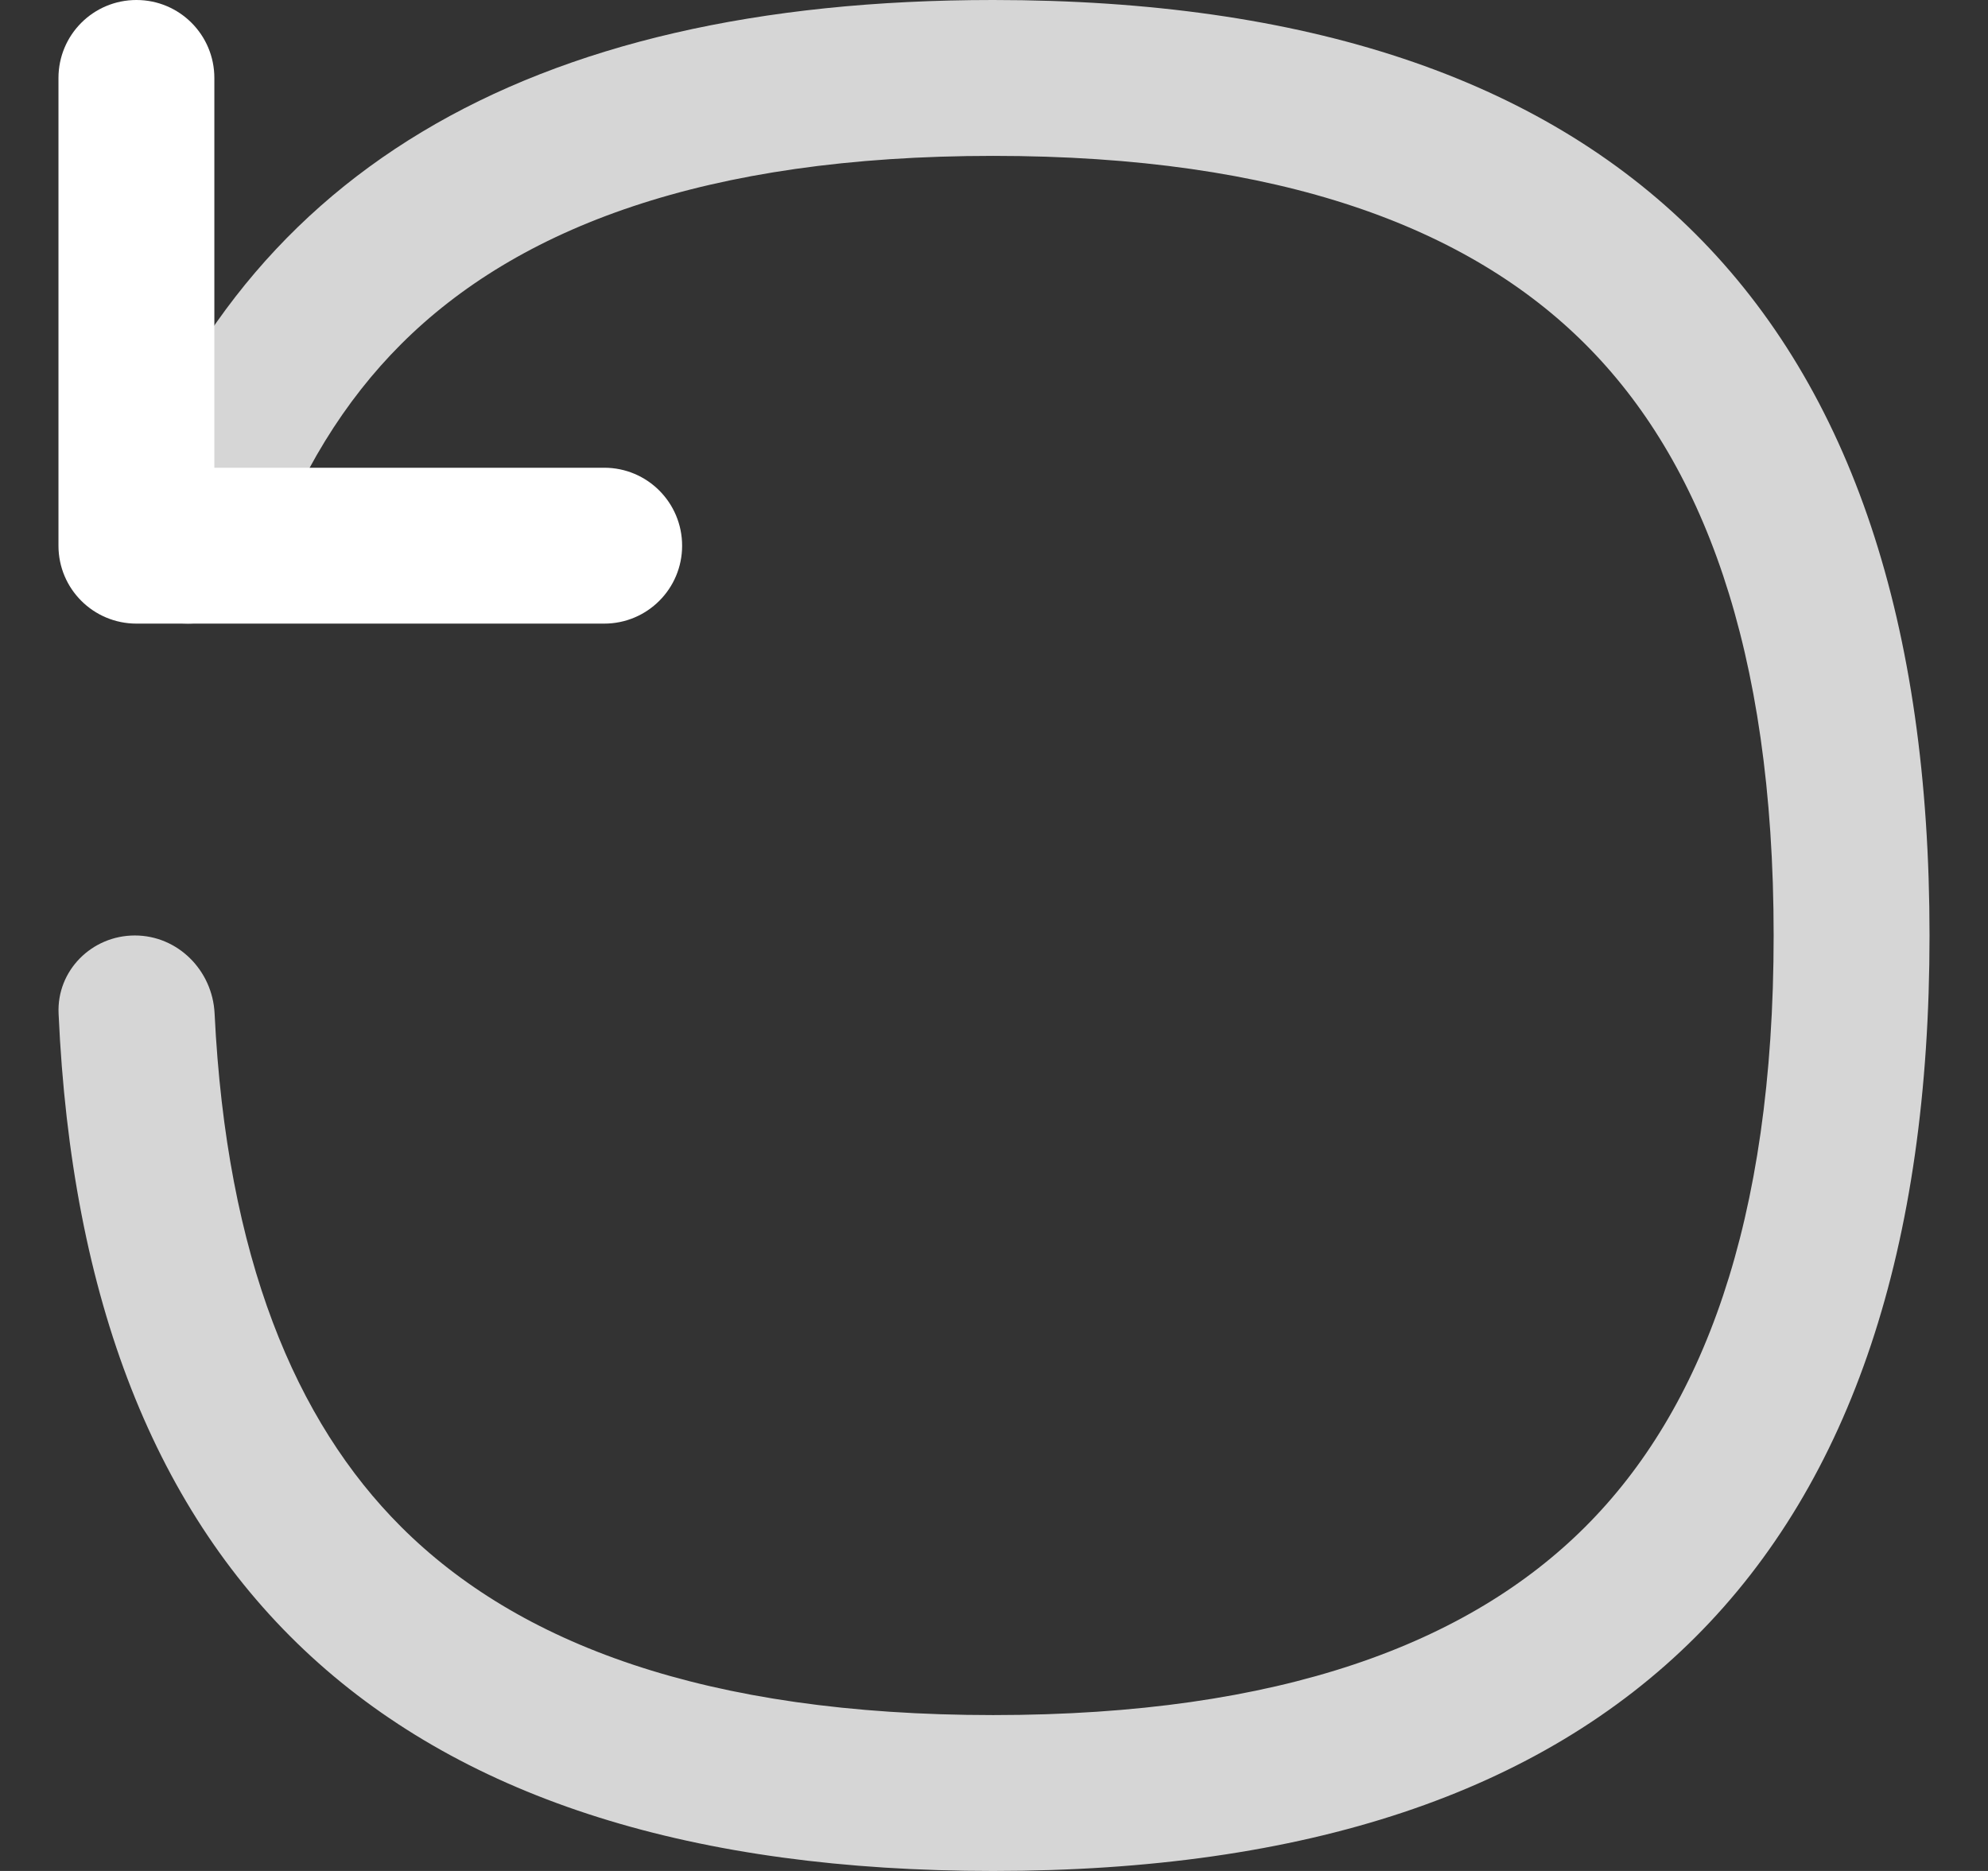 <svg width="17" height="16" viewBox="0 0 17 16" fill="none" xmlns="http://www.w3.org/2000/svg">
<rect x="0" y="0" width="17" height="16" fill="#333333" stroke="none"/>
<path d="M15.167 8C15.167 10.461 14.552 12.062 13.556 13.057C12.56 14.052 10.957 14.667 8.493 14.667C6.029 14.667 4.426 14.052 3.43 13.057C2.527 12.155 1.937 10.754 1.835 8.666C1.817 8.299 1.521 8 1.153 8C0.785 8 0.484 8.3 0.501 8.668C0.719 13.556 3.383 16 8.493 16C13.831 16 16.5 13.333 16.5 8C16.5 2.667 13.831 0 8.493 0C4.484 0 1.98 1.504 0.982 4.513C0.845 4.927 1.17 5.333 1.606 5.333C1.914 5.333 2.18 5.125 2.281 4.834C2.558 4.044 2.95 3.423 3.43 2.943C4.426 1.948 6.029 1.333 8.493 1.333C10.957 1.333 12.56 1.948 13.556 2.943C14.552 3.938 15.167 5.539 15.167 8Z" fill="white" fill-opacity="0.8"/>
<path d="M0.5 0.667C0.5 0.298 0.798 0 1.167 0C1.535 0 1.833 0.298 1.833 0.667V4H5.167C5.535 4 5.833 4.298 5.833 4.667C5.833 5.035 5.535 5.333 5.167 5.333H1.167C0.798 5.333 0.5 5.035 0.5 4.667V0.667Z" fill="white"/>
</svg>

